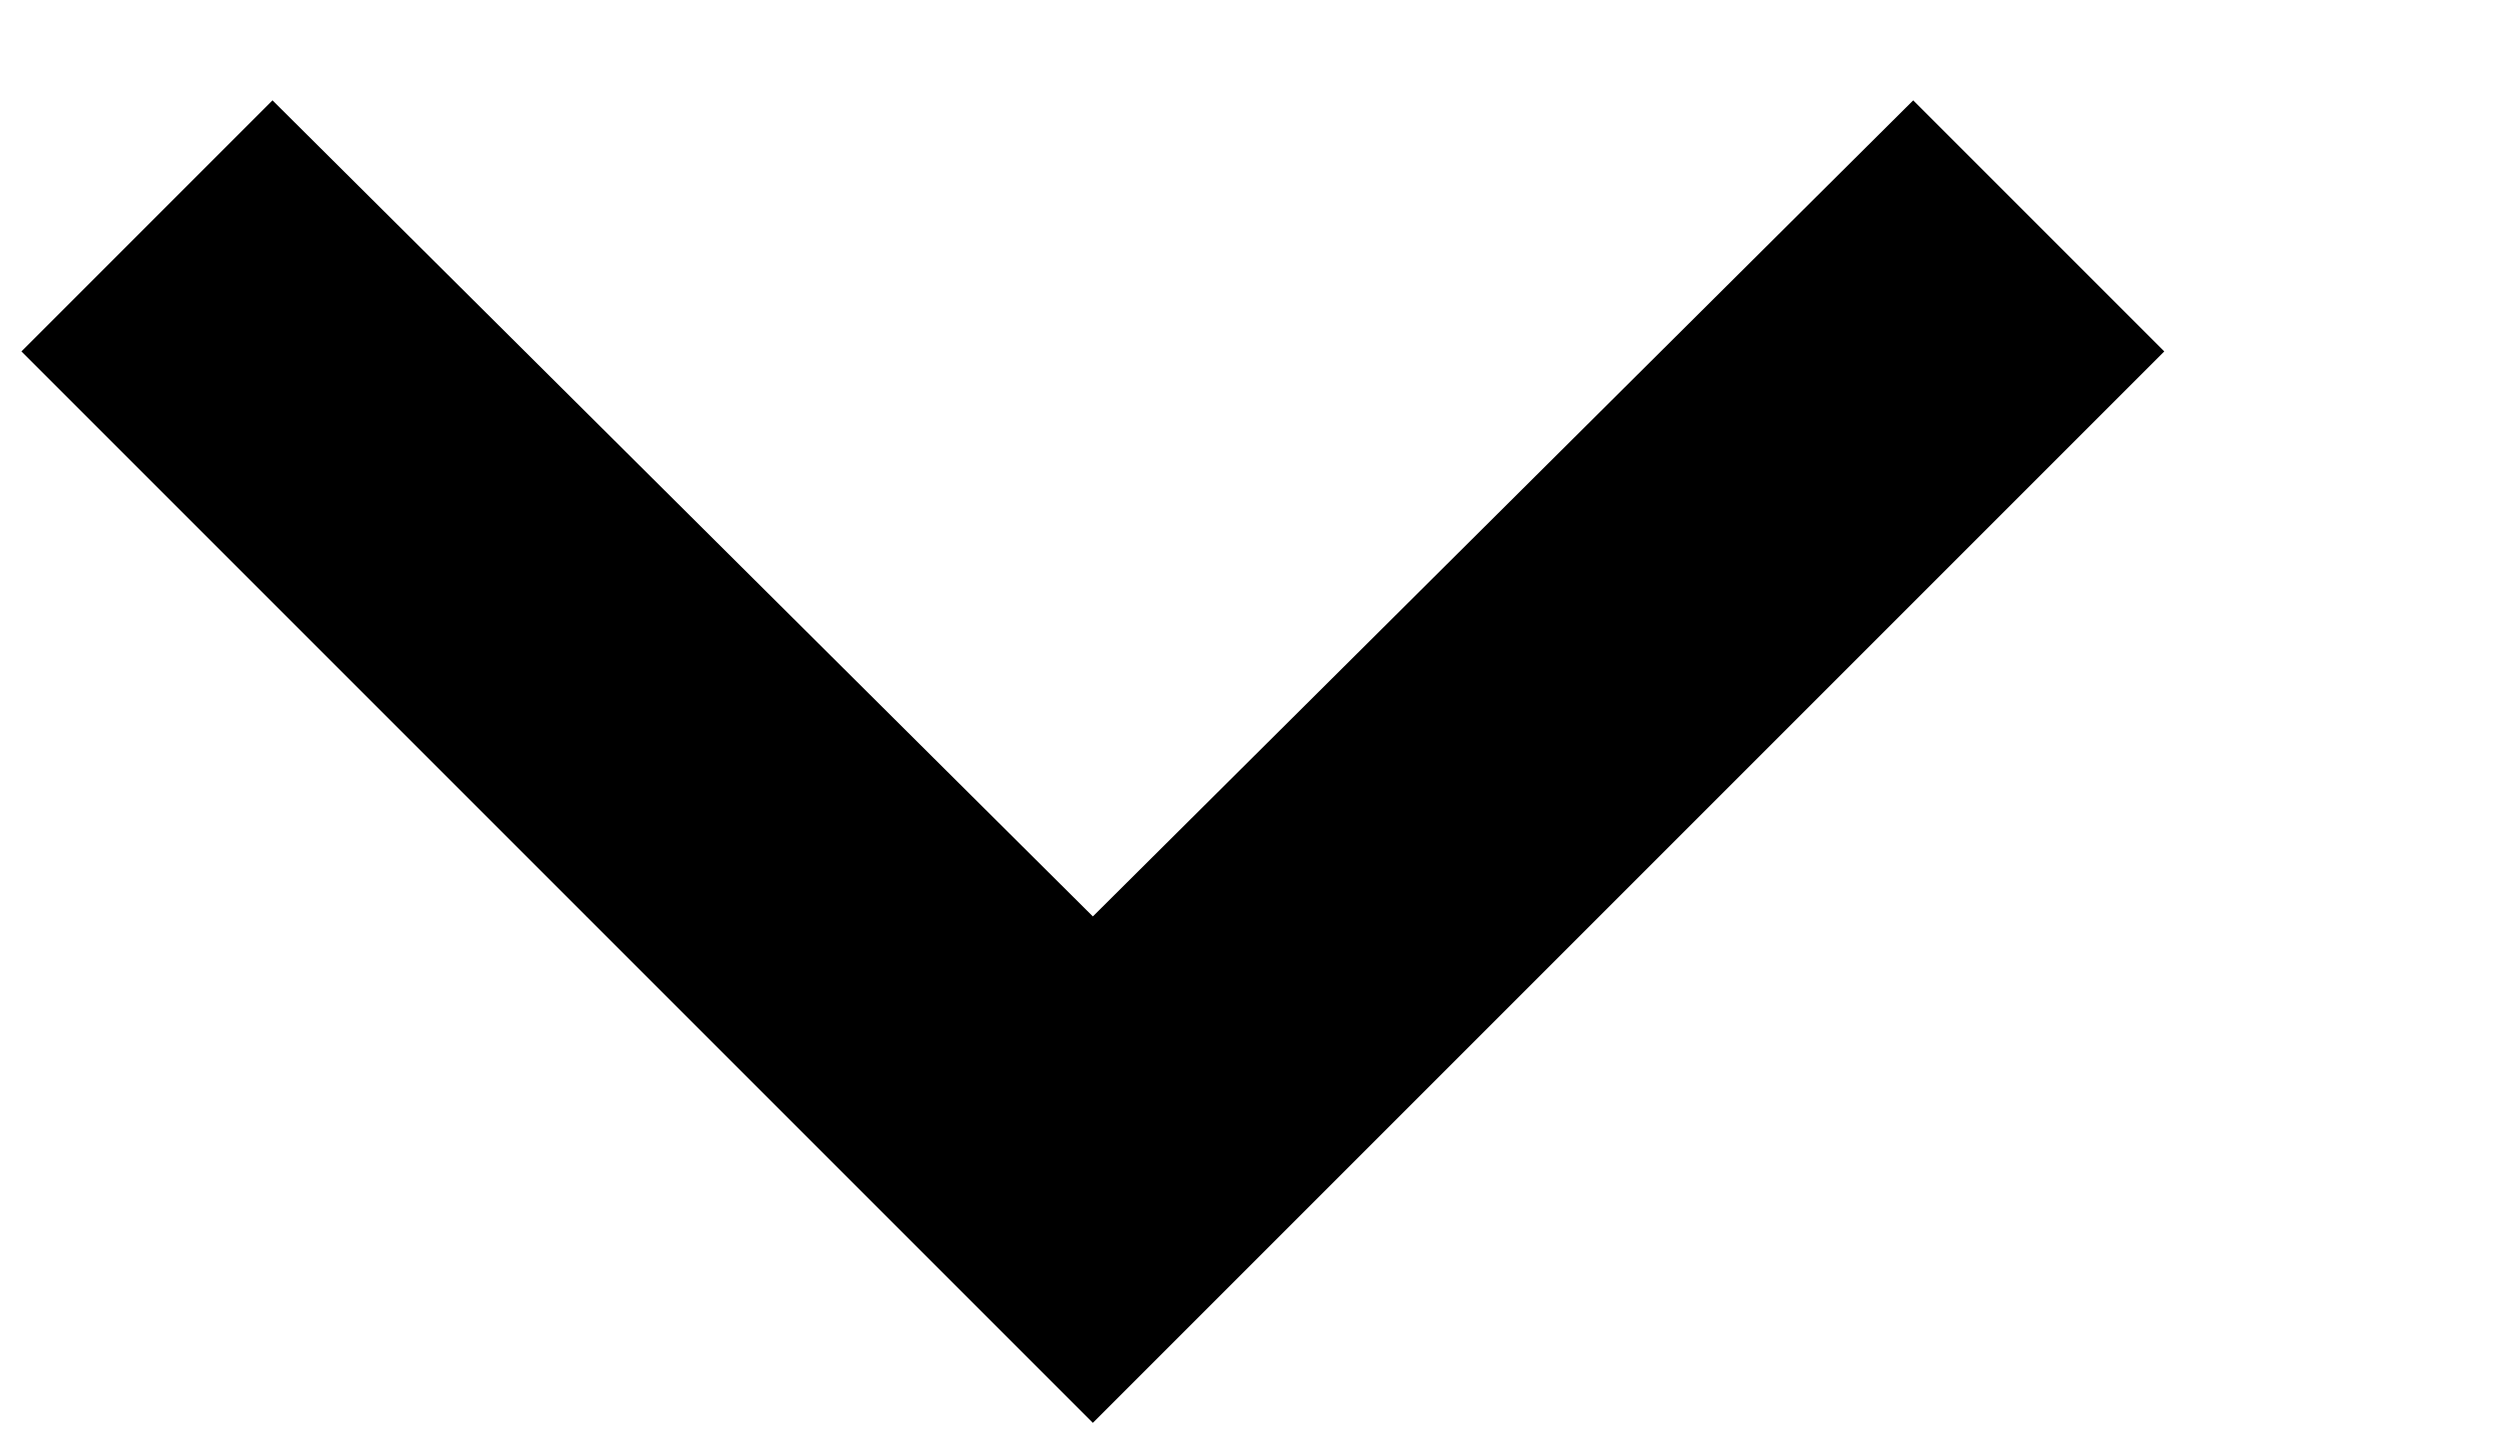 <svg width="7" height="4" viewBox="0 0 7 4" fill="none" xmlns="http://www.w3.org/2000/svg">
<path d="M0.763 0.281L3.06 2.566L5.357 0.281L6.06 0.984L3.06 3.984L0.06 0.984L0.763 0.281Z" fill="black"/>
</svg>
